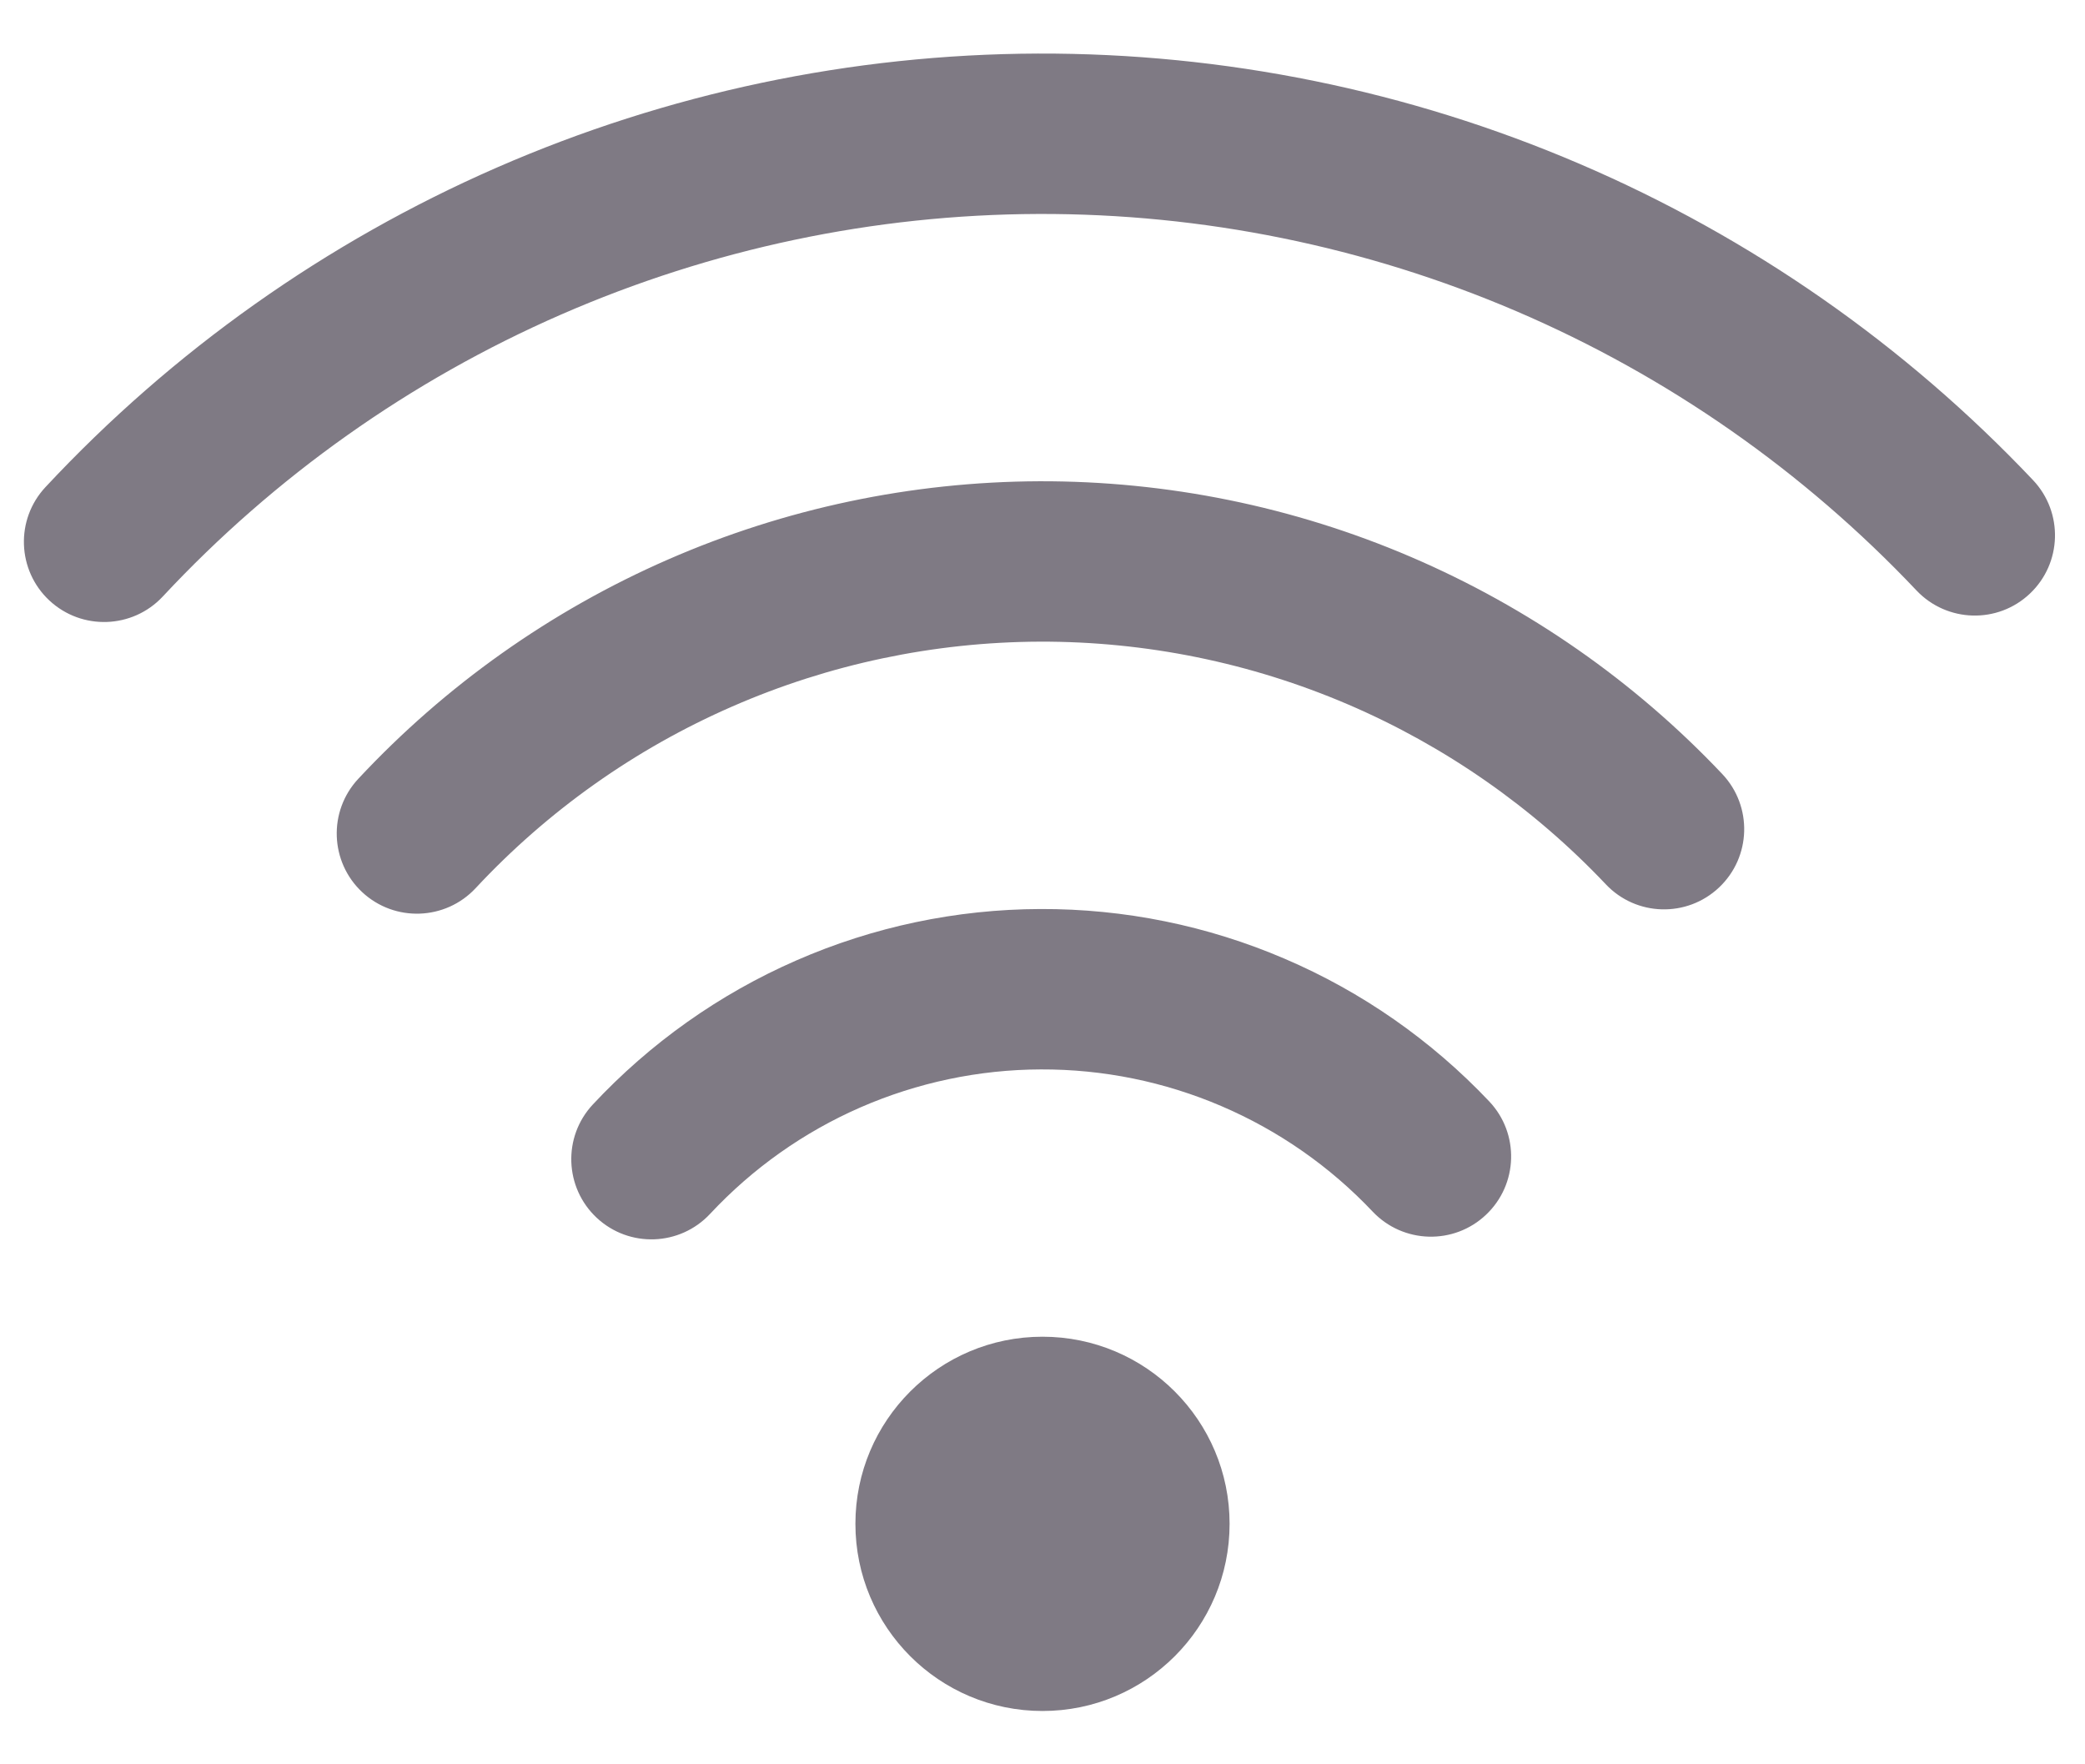 <svg width="26" height="22" viewBox="0 0 26 22" fill="none" xmlns="http://www.w3.org/2000/svg">
<path fill-rule="evenodd" clip-rule="evenodd" d="M18.91 3.881C17.026 3.074 14.996 2.661 12.947 2.668C10.898 2.675 8.873 3.103 6.995 3.923C5.117 4.743 3.427 5.94 2.03 7.438C1.653 7.842 1.02 7.864 0.616 7.488C0.212 7.111 0.19 6.478 0.567 6.074C2.151 4.376 4.066 3.02 6.194 2.09C8.322 1.161 10.617 0.676 12.94 0.668C15.262 0.66 17.563 1.128 19.697 2.043C21.832 2.958 23.757 4.301 25.353 5.988C25.732 6.39 25.714 7.023 25.313 7.402C24.912 7.782 24.279 7.764 23.899 7.363C22.491 5.874 20.793 4.688 18.91 3.881ZM16.808 8.783C15.594 8.263 14.287 7.997 12.966 8.001C11.646 8.006 10.34 8.281 9.13 8.81C7.92 9.338 6.831 10.109 5.931 11.075C5.554 11.479 4.921 11.501 4.517 11.125C4.113 10.748 4.091 10.115 4.468 9.711C5.555 8.546 6.869 7.615 8.33 6.977C9.79 6.339 11.366 6.007 12.959 6.001C14.553 5.996 16.131 6.317 17.595 6.945C19.06 7.573 20.382 8.494 21.477 9.652C21.856 10.053 21.839 10.686 21.437 11.066C21.036 11.445 20.403 11.428 20.024 11.026C19.116 10.067 18.021 9.303 16.808 8.783ZM15.232 13.793C14.521 13.488 13.754 13.332 12.98 13.335C12.206 13.337 11.44 13.499 10.731 13.808C10.021 14.118 9.383 14.57 8.855 15.136C8.478 15.54 7.846 15.562 7.442 15.186C7.038 14.809 7.016 14.176 7.392 13.773C8.107 13.007 8.97 12.395 9.93 11.976C10.89 11.556 11.926 11.338 12.973 11.335C14.021 11.331 15.058 11.542 16.02 11.955C16.983 12.367 17.851 12.973 18.571 13.734C18.95 14.135 18.932 14.768 18.531 15.147C18.13 15.527 17.497 15.509 17.117 15.108C16.586 14.546 15.944 14.098 15.232 13.793ZM10.667 19.001C10.667 17.713 11.711 16.668 13 16.668C14.289 16.668 15.333 17.713 15.333 19.001C15.333 20.29 14.289 21.335 13 21.335C11.711 21.335 10.667 20.29 10.667 19.001Z" fill="#7F7A84"/>
</svg>
